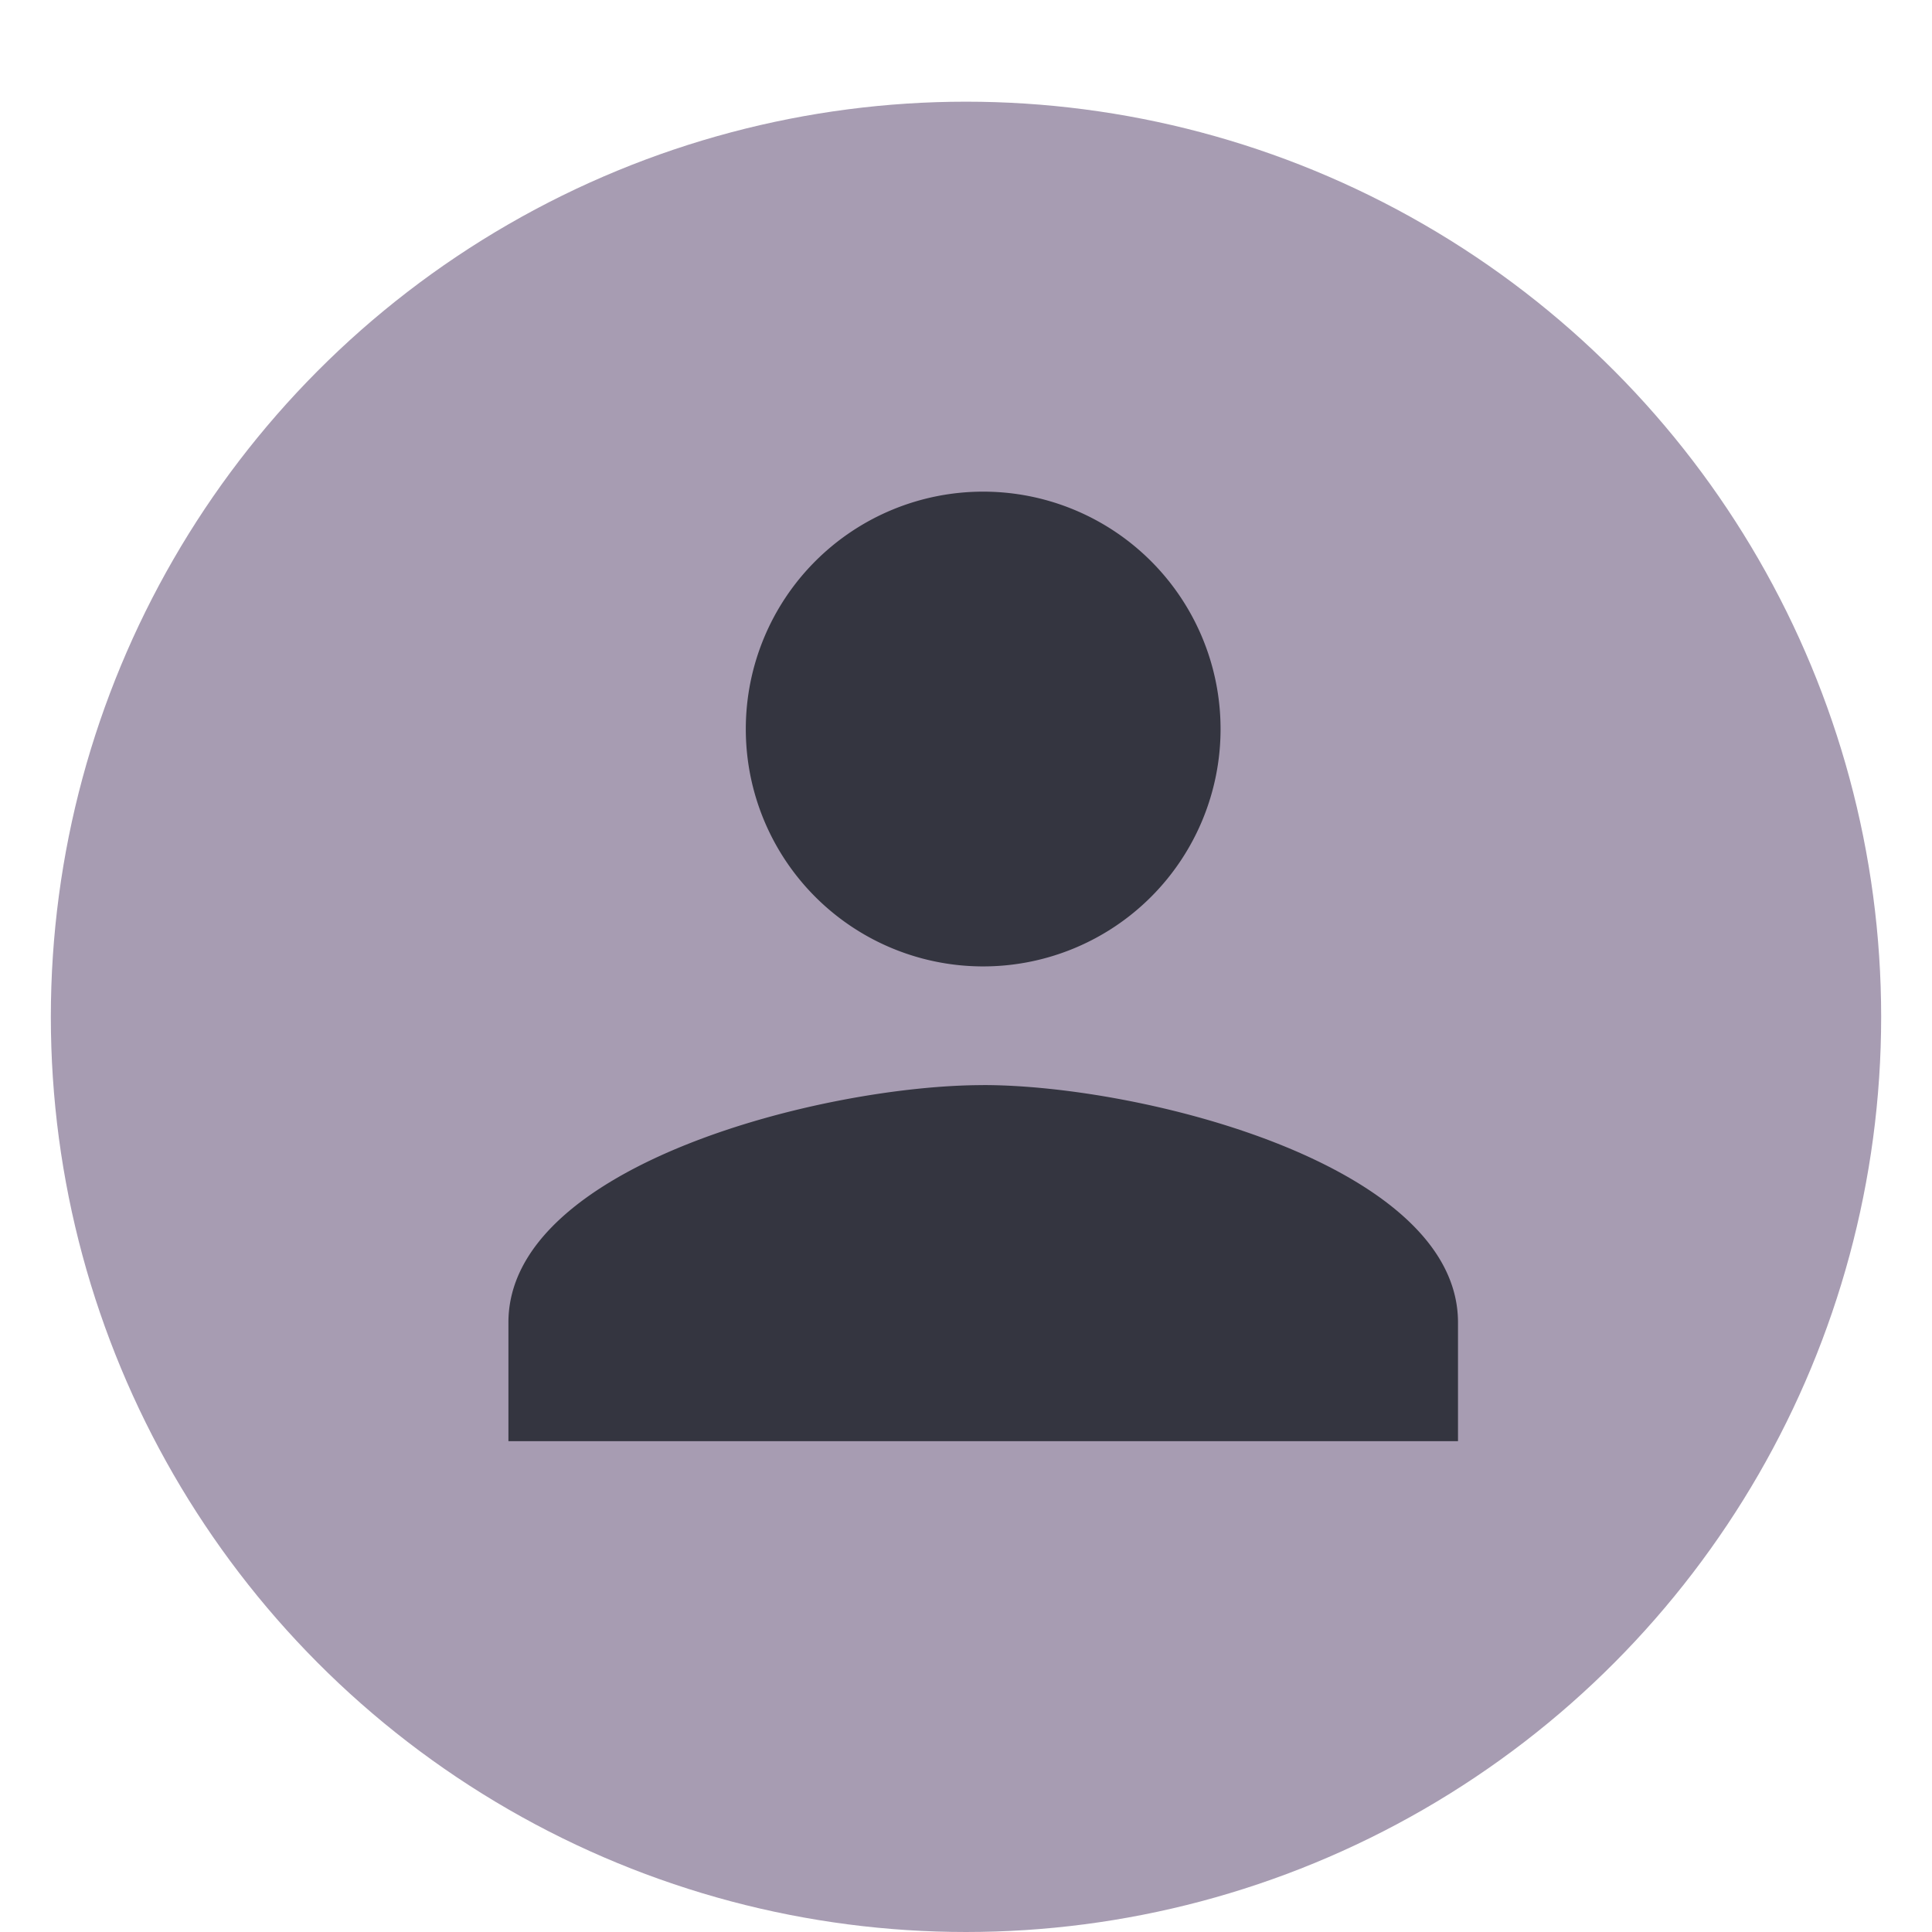 <svg xmlns="http://www.w3.org/2000/svg" width="28.016" height="28.016" viewBox="0 -5 30 38">
  <g id="PersonBlack" transform="translate(0 0)">
    <circle cx="15" cy="15" r="18" fill="#A79CB2"/>
    <path id="Path_15125" data-name="Path 15125" d="M0,0H28.016V28.016H0Z" transform="translate(0 0)" fill="none"/>
    <path id="Path_15126" data-name="Path 15126" d="M13.339,13.339A4.669,4.669,0,1,0,8.669,8.669,4.668,4.668,0,0,0,13.339,13.339Zm0,2.335C10.222,15.673,4,17.237,4,20.342v2.335H22.677V20.342C22.677,17.237,16.455,15.673,13.339,15.673Z" transform="translate(2 0.669)" fill="#343540"/>
  </g>
</svg>
